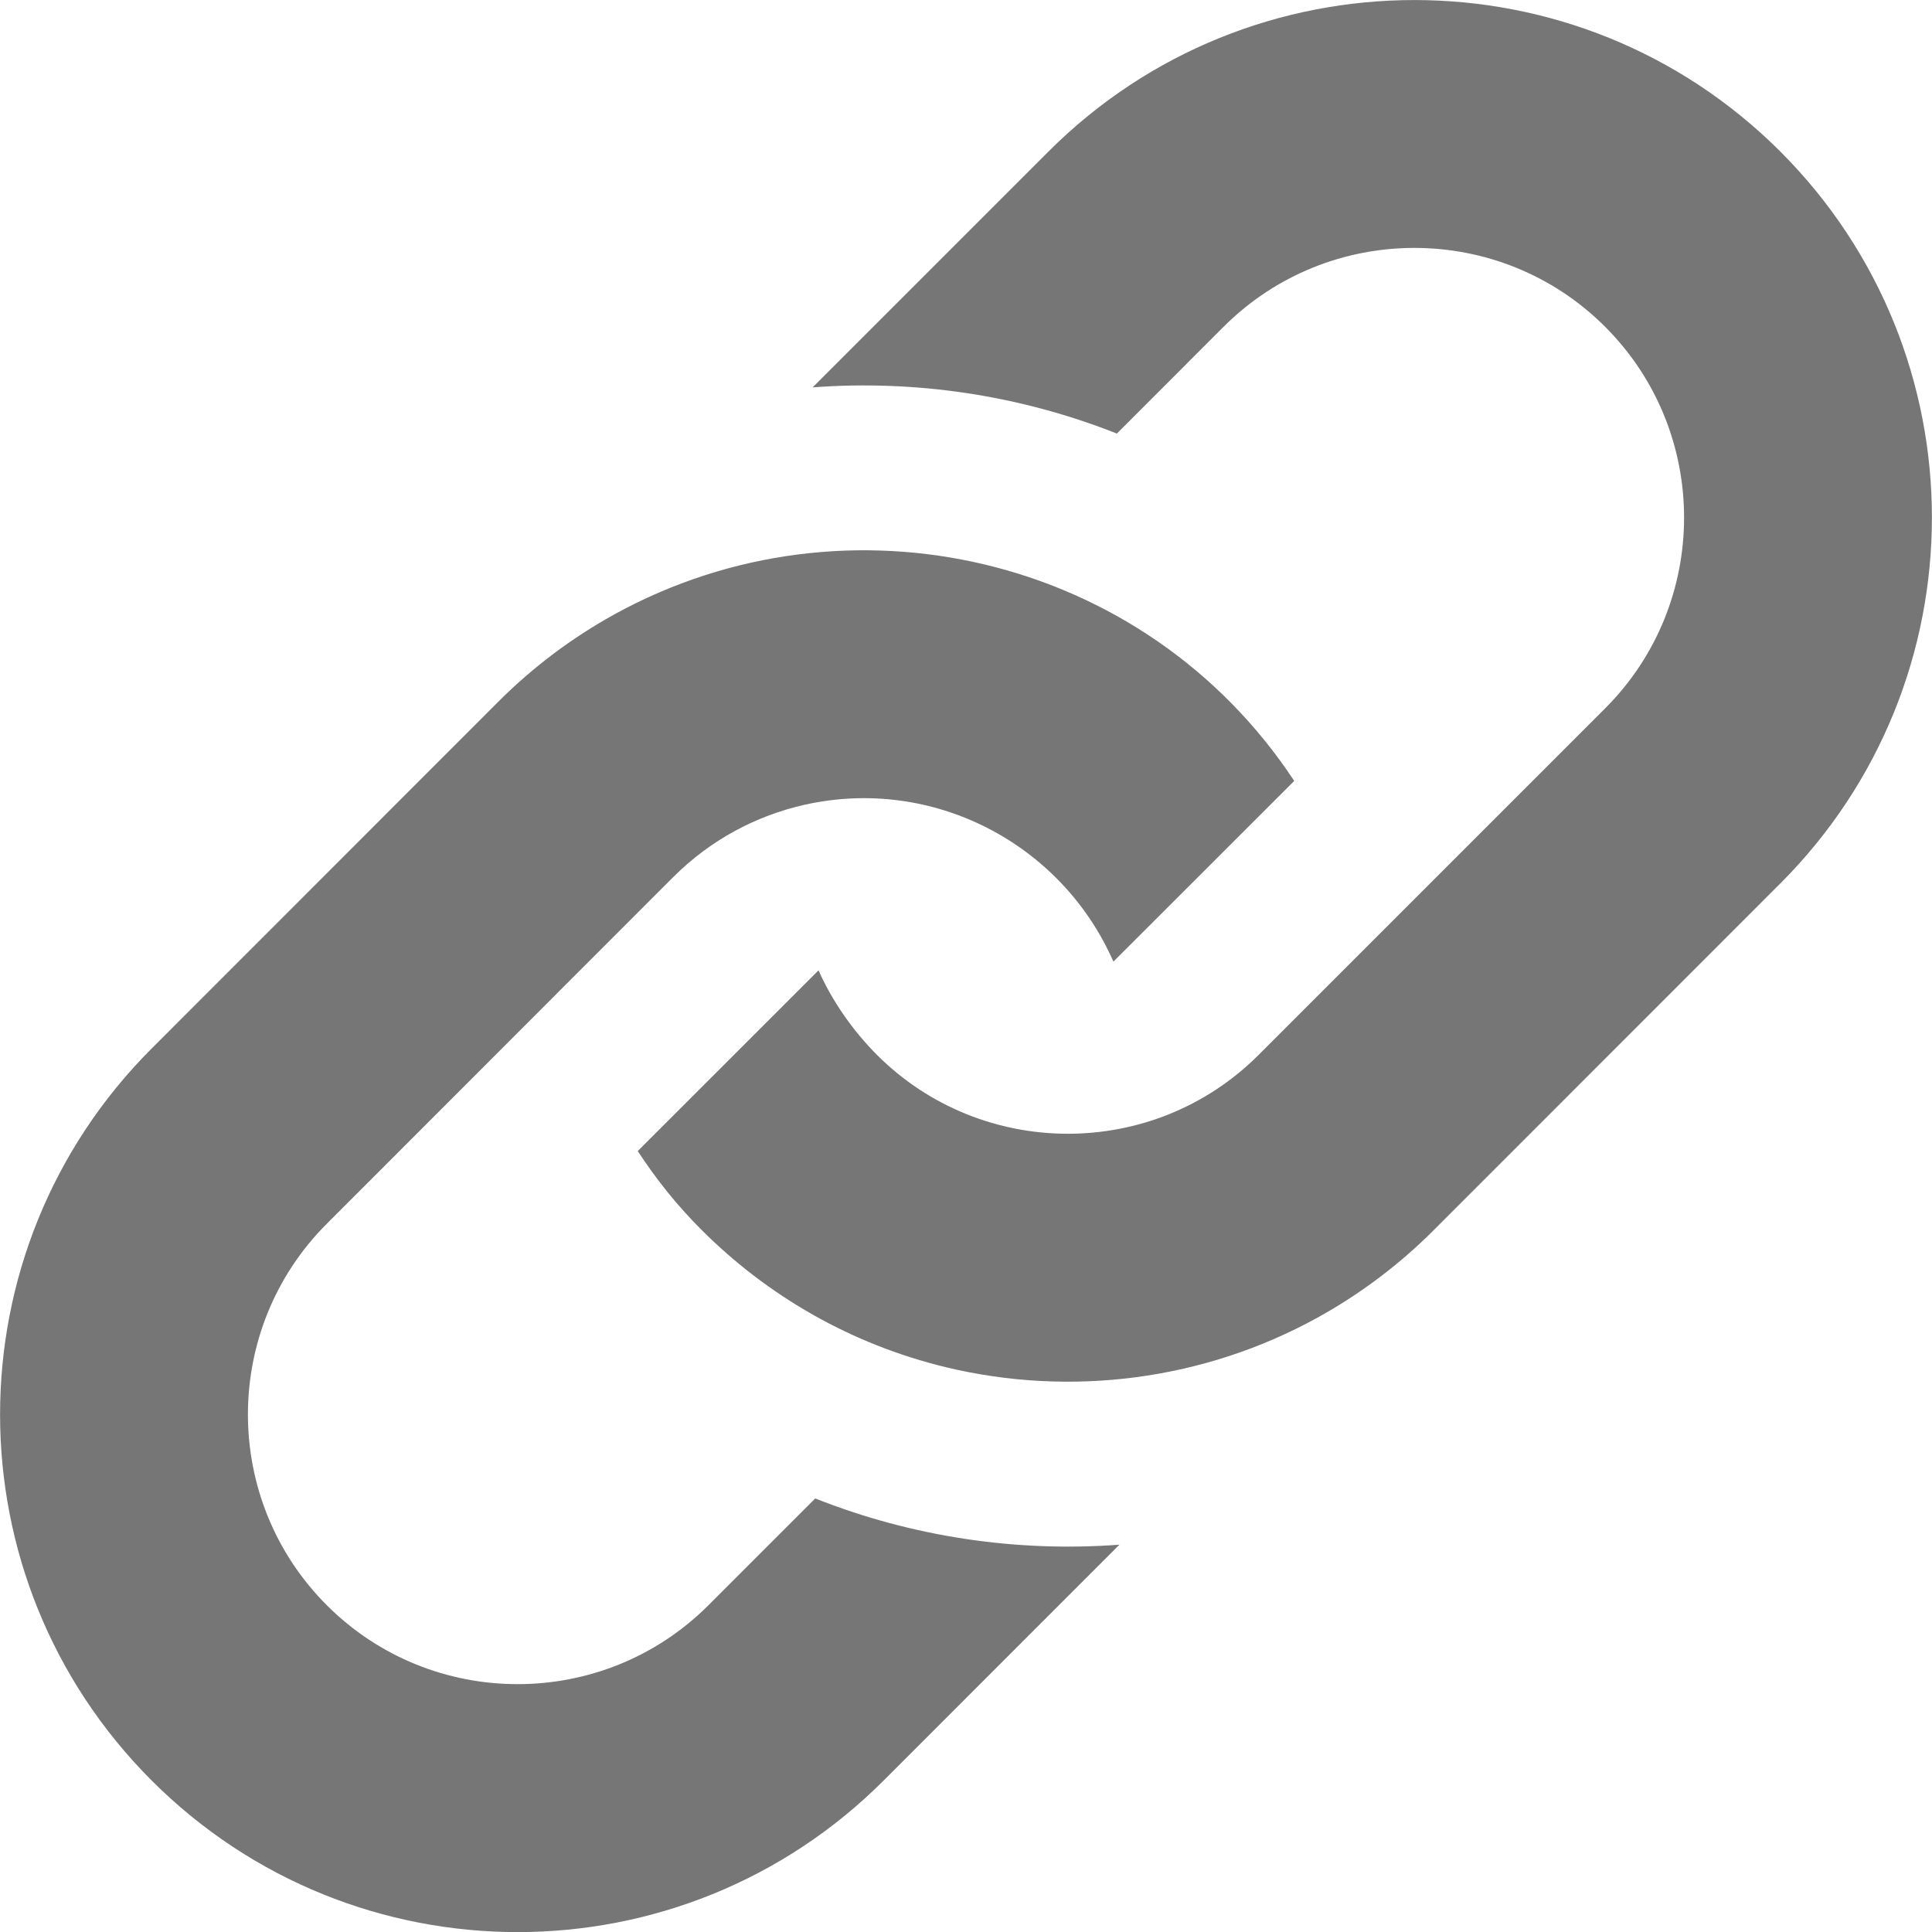 <svg width="34" height="34" viewBox="0 0 34 34" fill="none" xmlns="http://www.w3.org/2000/svg">
<g clip-path="url(#clip0)">
<path d="M8.766 12.352C9.388 11.73 10.078 11.217 10.812 10.812C14.902 8.558 20.146 9.756 22.776 13.743L19.594 16.923C18.681 14.842 16.416 13.658 14.162 14.162C13.314 14.352 12.508 14.776 11.849 15.434L5.752 21.535C3.9 23.386 3.9 26.398 5.752 28.25C7.603 30.101 10.615 30.101 12.467 28.25L14.347 26.37C16.056 27.048 17.89 27.319 19.7 27.184L15.551 31.334C11.993 34.891 6.226 34.891 2.669 31.334C-0.888 27.776 -0.888 22.009 2.669 18.452L8.766 12.352ZM18.451 2.667L14.301 6.817C16.11 6.681 17.945 6.953 19.655 7.63L21.533 5.751C23.385 3.9 26.397 3.9 28.248 5.751C30.1 7.603 30.1 10.615 28.248 12.466L22.149 18.565C20.292 20.422 17.276 20.407 15.434 18.565C15.005 18.136 14.636 17.602 14.405 17.076L11.223 20.257C11.557 20.764 11.904 21.202 12.35 21.648C13.501 22.798 14.966 23.655 16.651 24.062C18.836 24.587 21.176 24.297 23.186 23.188C23.92 22.783 24.61 22.27 25.232 21.648L31.329 15.549C34.888 11.992 34.888 6.225 31.331 2.667C27.774 -0.888 22.008 -0.888 18.451 2.667Z" fill="#767676"/>
</g>
<defs>
<clipPath id="clip0">
<rect width="34" height="34" fill="white"/>
</clipPath>
</defs>
</svg>
